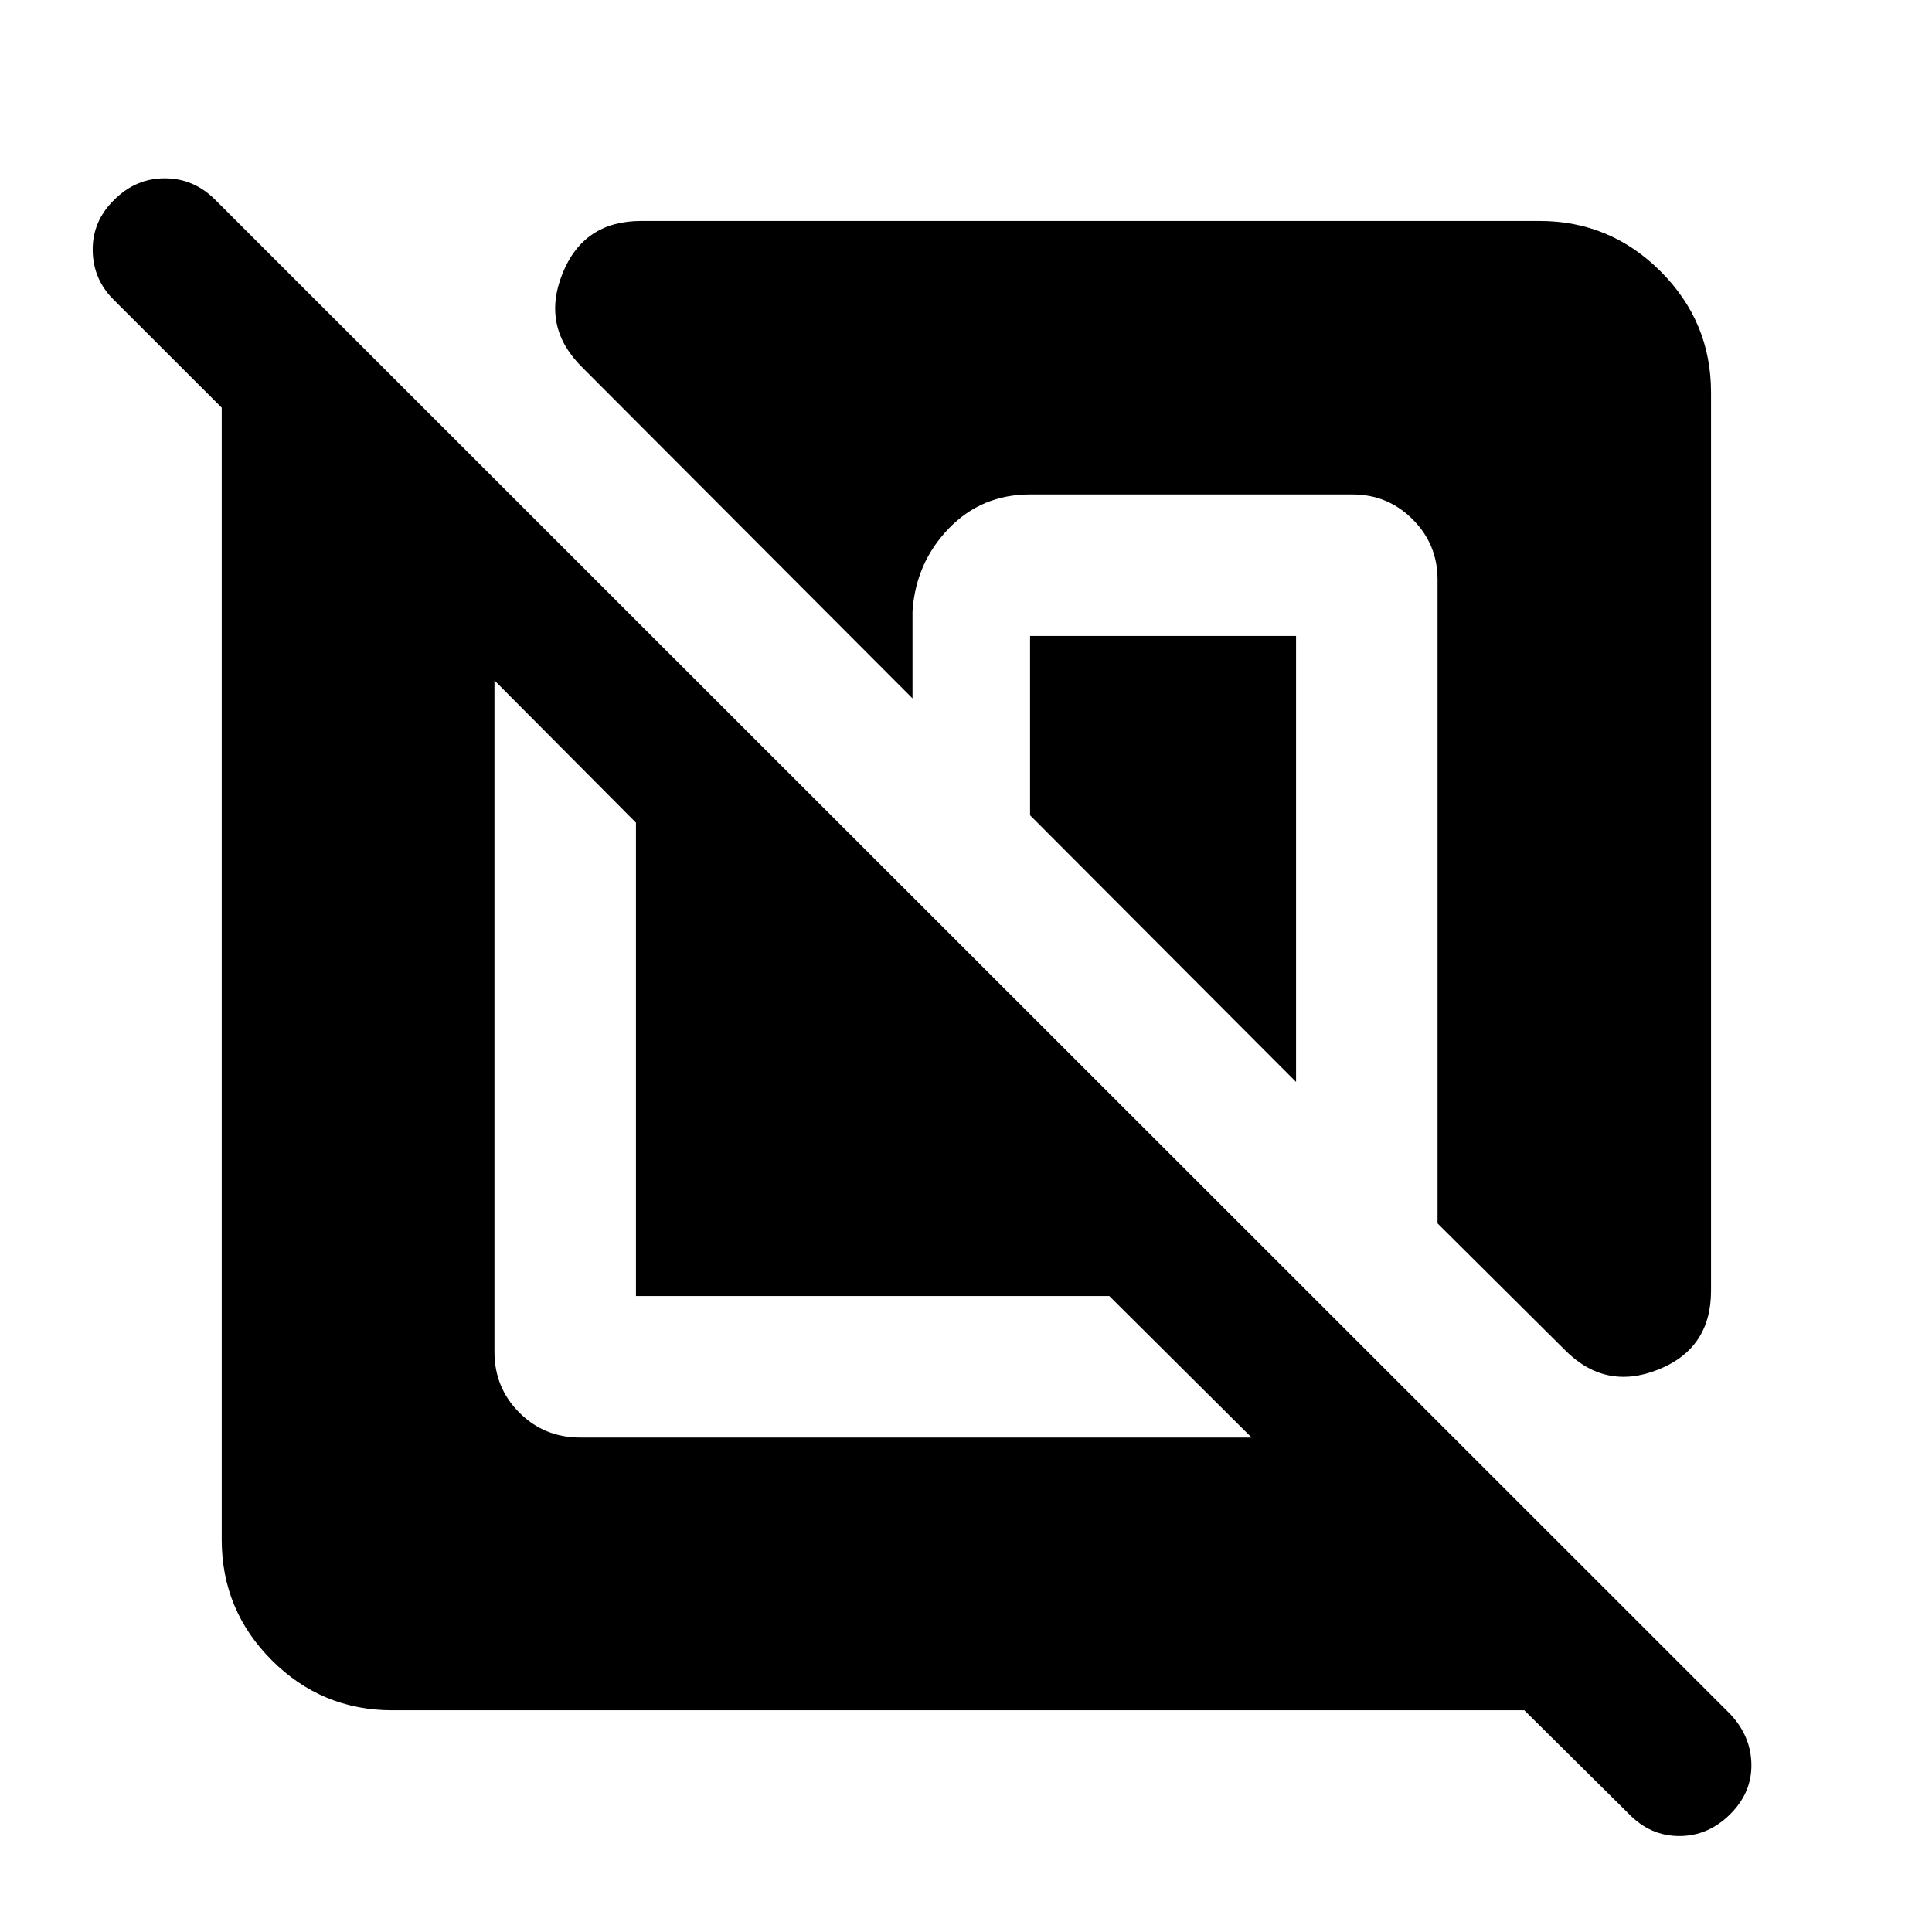 <svg xmlns="http://www.w3.org/2000/svg" height="40" viewBox="0 -960 960 960" width="40"><path d="M194.99-110.17q-35.09 0-59.95-24.87-24.87-24.86-24.87-59.95v-562.43l-53.34-53.3q-10.58-10.25-10.77-24.84-.19-14.59 10.77-25.22 10.63-10.63 25.04-10.63 14.4 0 25.03 10.63L859.82-108.2q10.25 10.97 10.44 24.95.19 13.99-10.44 24.62-10.96 10.96-25.37 10.96-14.4 0-25.03-10.96l-52-51.54H194.99Zm50.7-511.73v333.63q0 17.84 12.37 30.21 12.37 12.37 30.21 12.37H621.9L551.22-316H316v-235.22l-70.31-70.68ZM850.2-765.01v446.47q0 28.68-26.37 39.14-26.38 10.46-46.47-10.01l-63.05-62.68v-319.98q0-17.5-12.37-29.87-12.37-12.37-29.87-12.37H511.83q-24.15 0-40.46 16.98-16.32 16.97-17.95 41.02v43.34L289.41-777.36q-20.47-20.09-10.01-46.47 10.46-26.37 39.14-26.37h446.47q35.09 0 60.14 25.05 25.05 25.05 25.05 60.14ZM644-644v221.61l-132.17-132.5V-644H644Z"/></svg>
